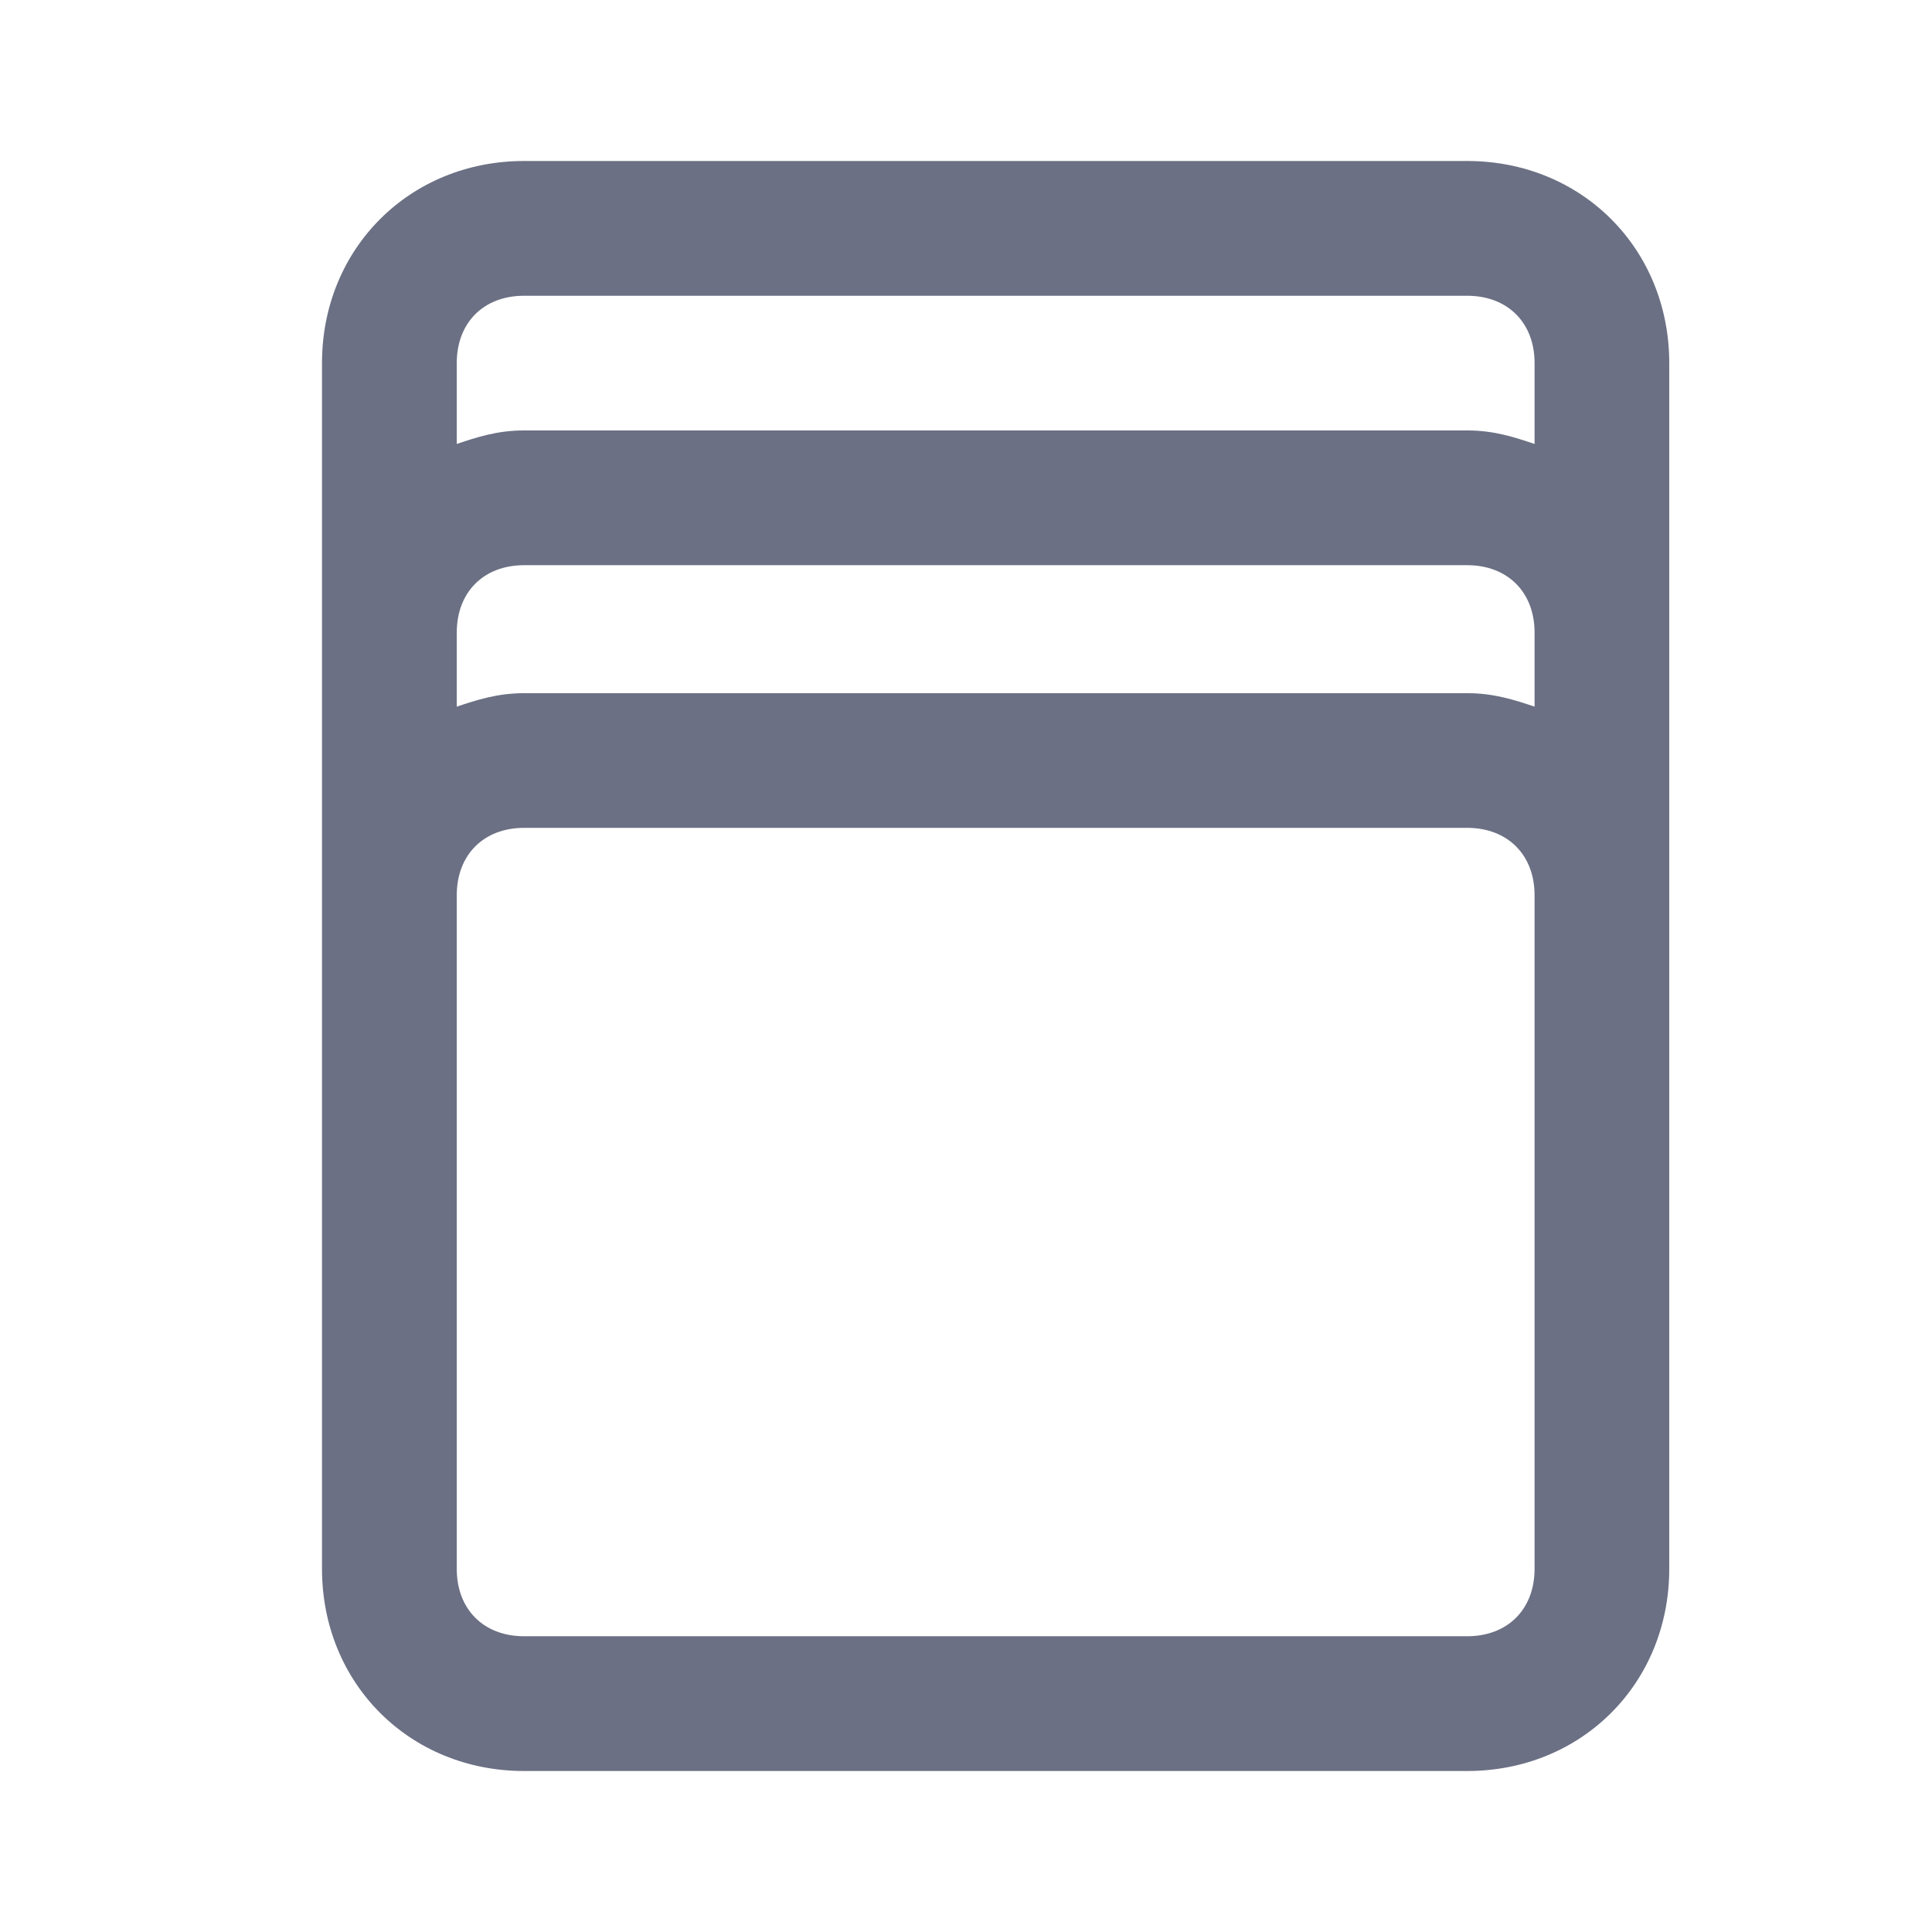 <svg width="24" height="24" viewBox="0 0 24 24" fill="none" xmlns="http://www.w3.org/2000/svg">
<path fill-rule="evenodd" clip-rule="evenodd" d="M18.226 2H17.389H7.347H6.51C5.088 2 4 3.088 4 4.51V7.858V9.531V11.121V12.879V19.489C4 20.912 5.088 22 6.51 22H18.226C19.648 22 20.736 20.912 20.736 19.489V12.879V11.121V9.531V7.858V4.51C20.736 3.088 19.648 2 18.226 2ZM6.51 3.674H18.226C18.728 3.674 19.063 4.008 19.063 4.51V5.515C18.812 5.431 18.561 5.347 18.226 5.347H17.389H7.347H6.51C6.176 5.347 5.925 5.431 5.674 5.515V4.51C5.674 4.008 6.008 3.674 6.51 3.674ZM5.674 7.858C5.674 7.356 6.008 7.021 6.51 7.021H18.226C18.728 7.021 19.063 7.356 19.063 7.858V8.778C18.812 8.695 18.561 8.611 18.226 8.611H17.389H7.347H6.51C6.176 8.611 5.925 8.695 5.674 8.778V7.858ZM19.063 12.042V12.879V15.222V17.9V19.489C19.063 19.992 18.728 20.326 18.226 20.326H6.51C6.008 20.326 5.674 19.992 5.674 19.489V17.9V15.222V12.879V12.042V11.121C5.674 10.619 6.008 10.284 6.51 10.284H18.226C18.728 10.284 19.063 10.619 19.063 11.121V12.042Z" fill="#6B7084"/>
</svg>
